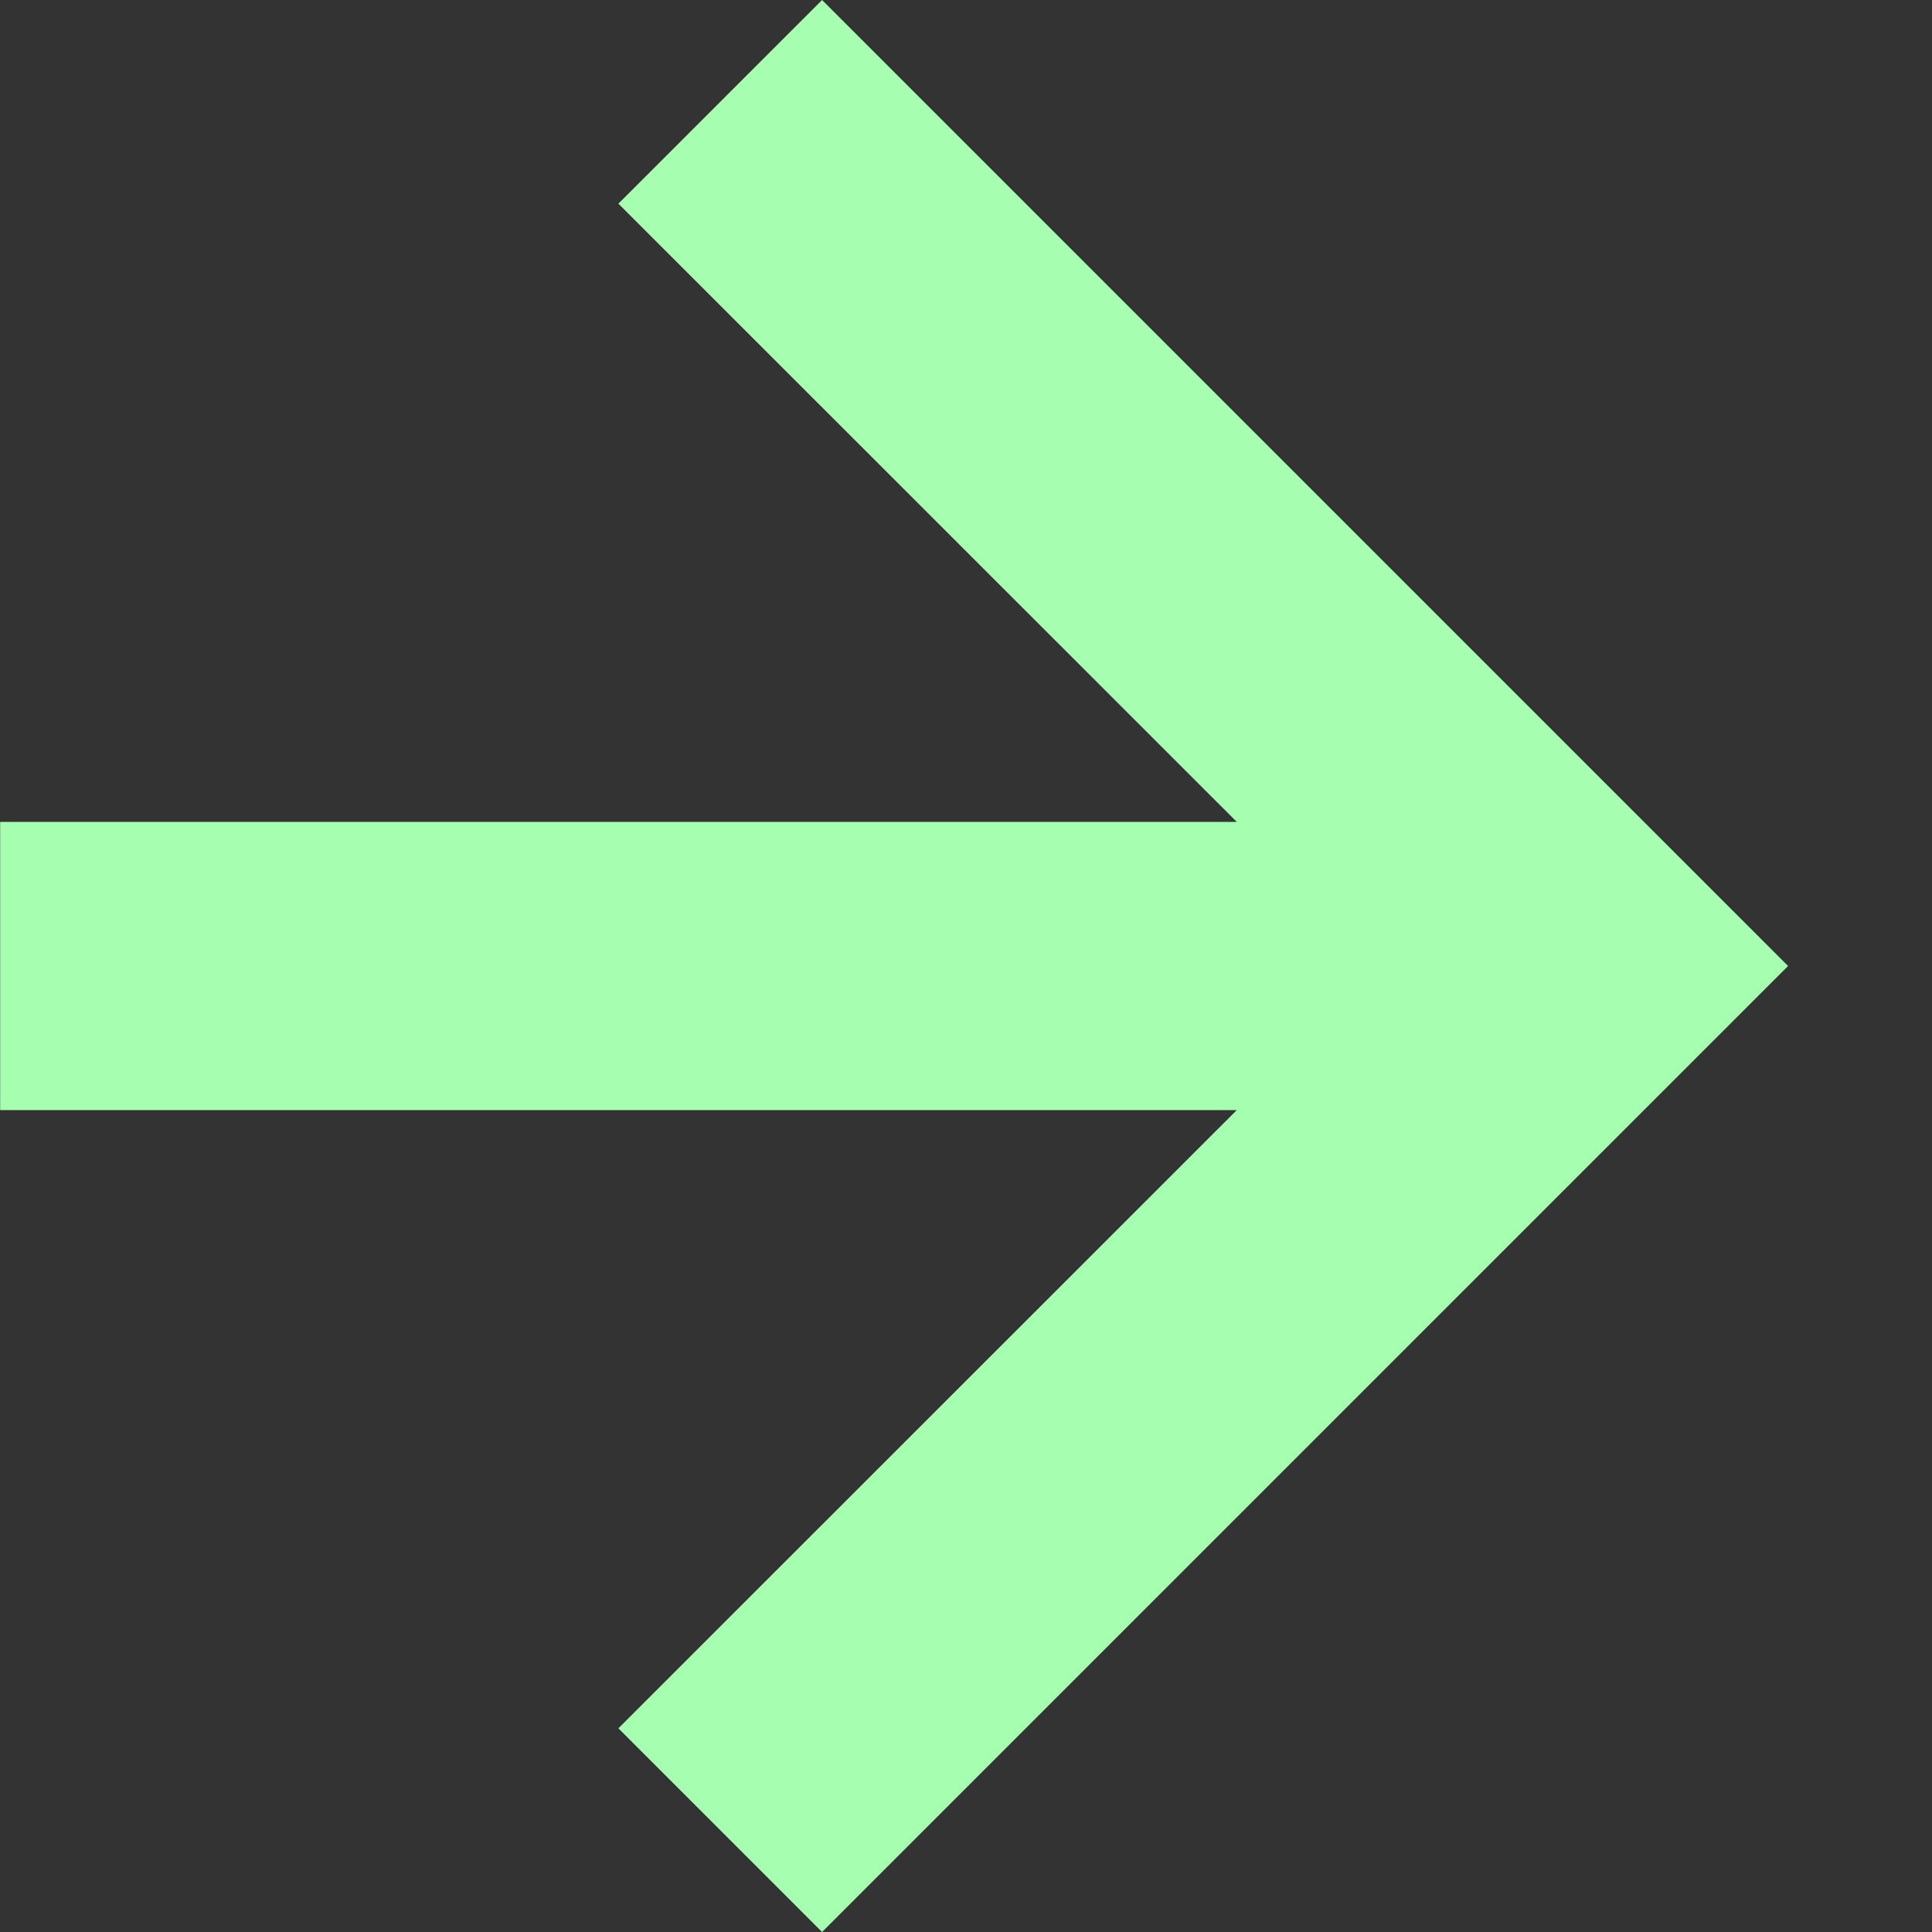 <svg width="12" height="12" xmlns="http://www.w3.org/2000/svg">
        <rect width="100%" height="100%" fill="#333333" stroke="none"/>
        <path
          fill="#a6ffb1"
          d="m5.106 12 6-6-6-6-1.265 1.265 3.841 3.84H.001v1.79h7.681l-3.841 3.84z"
        />
      </svg>
